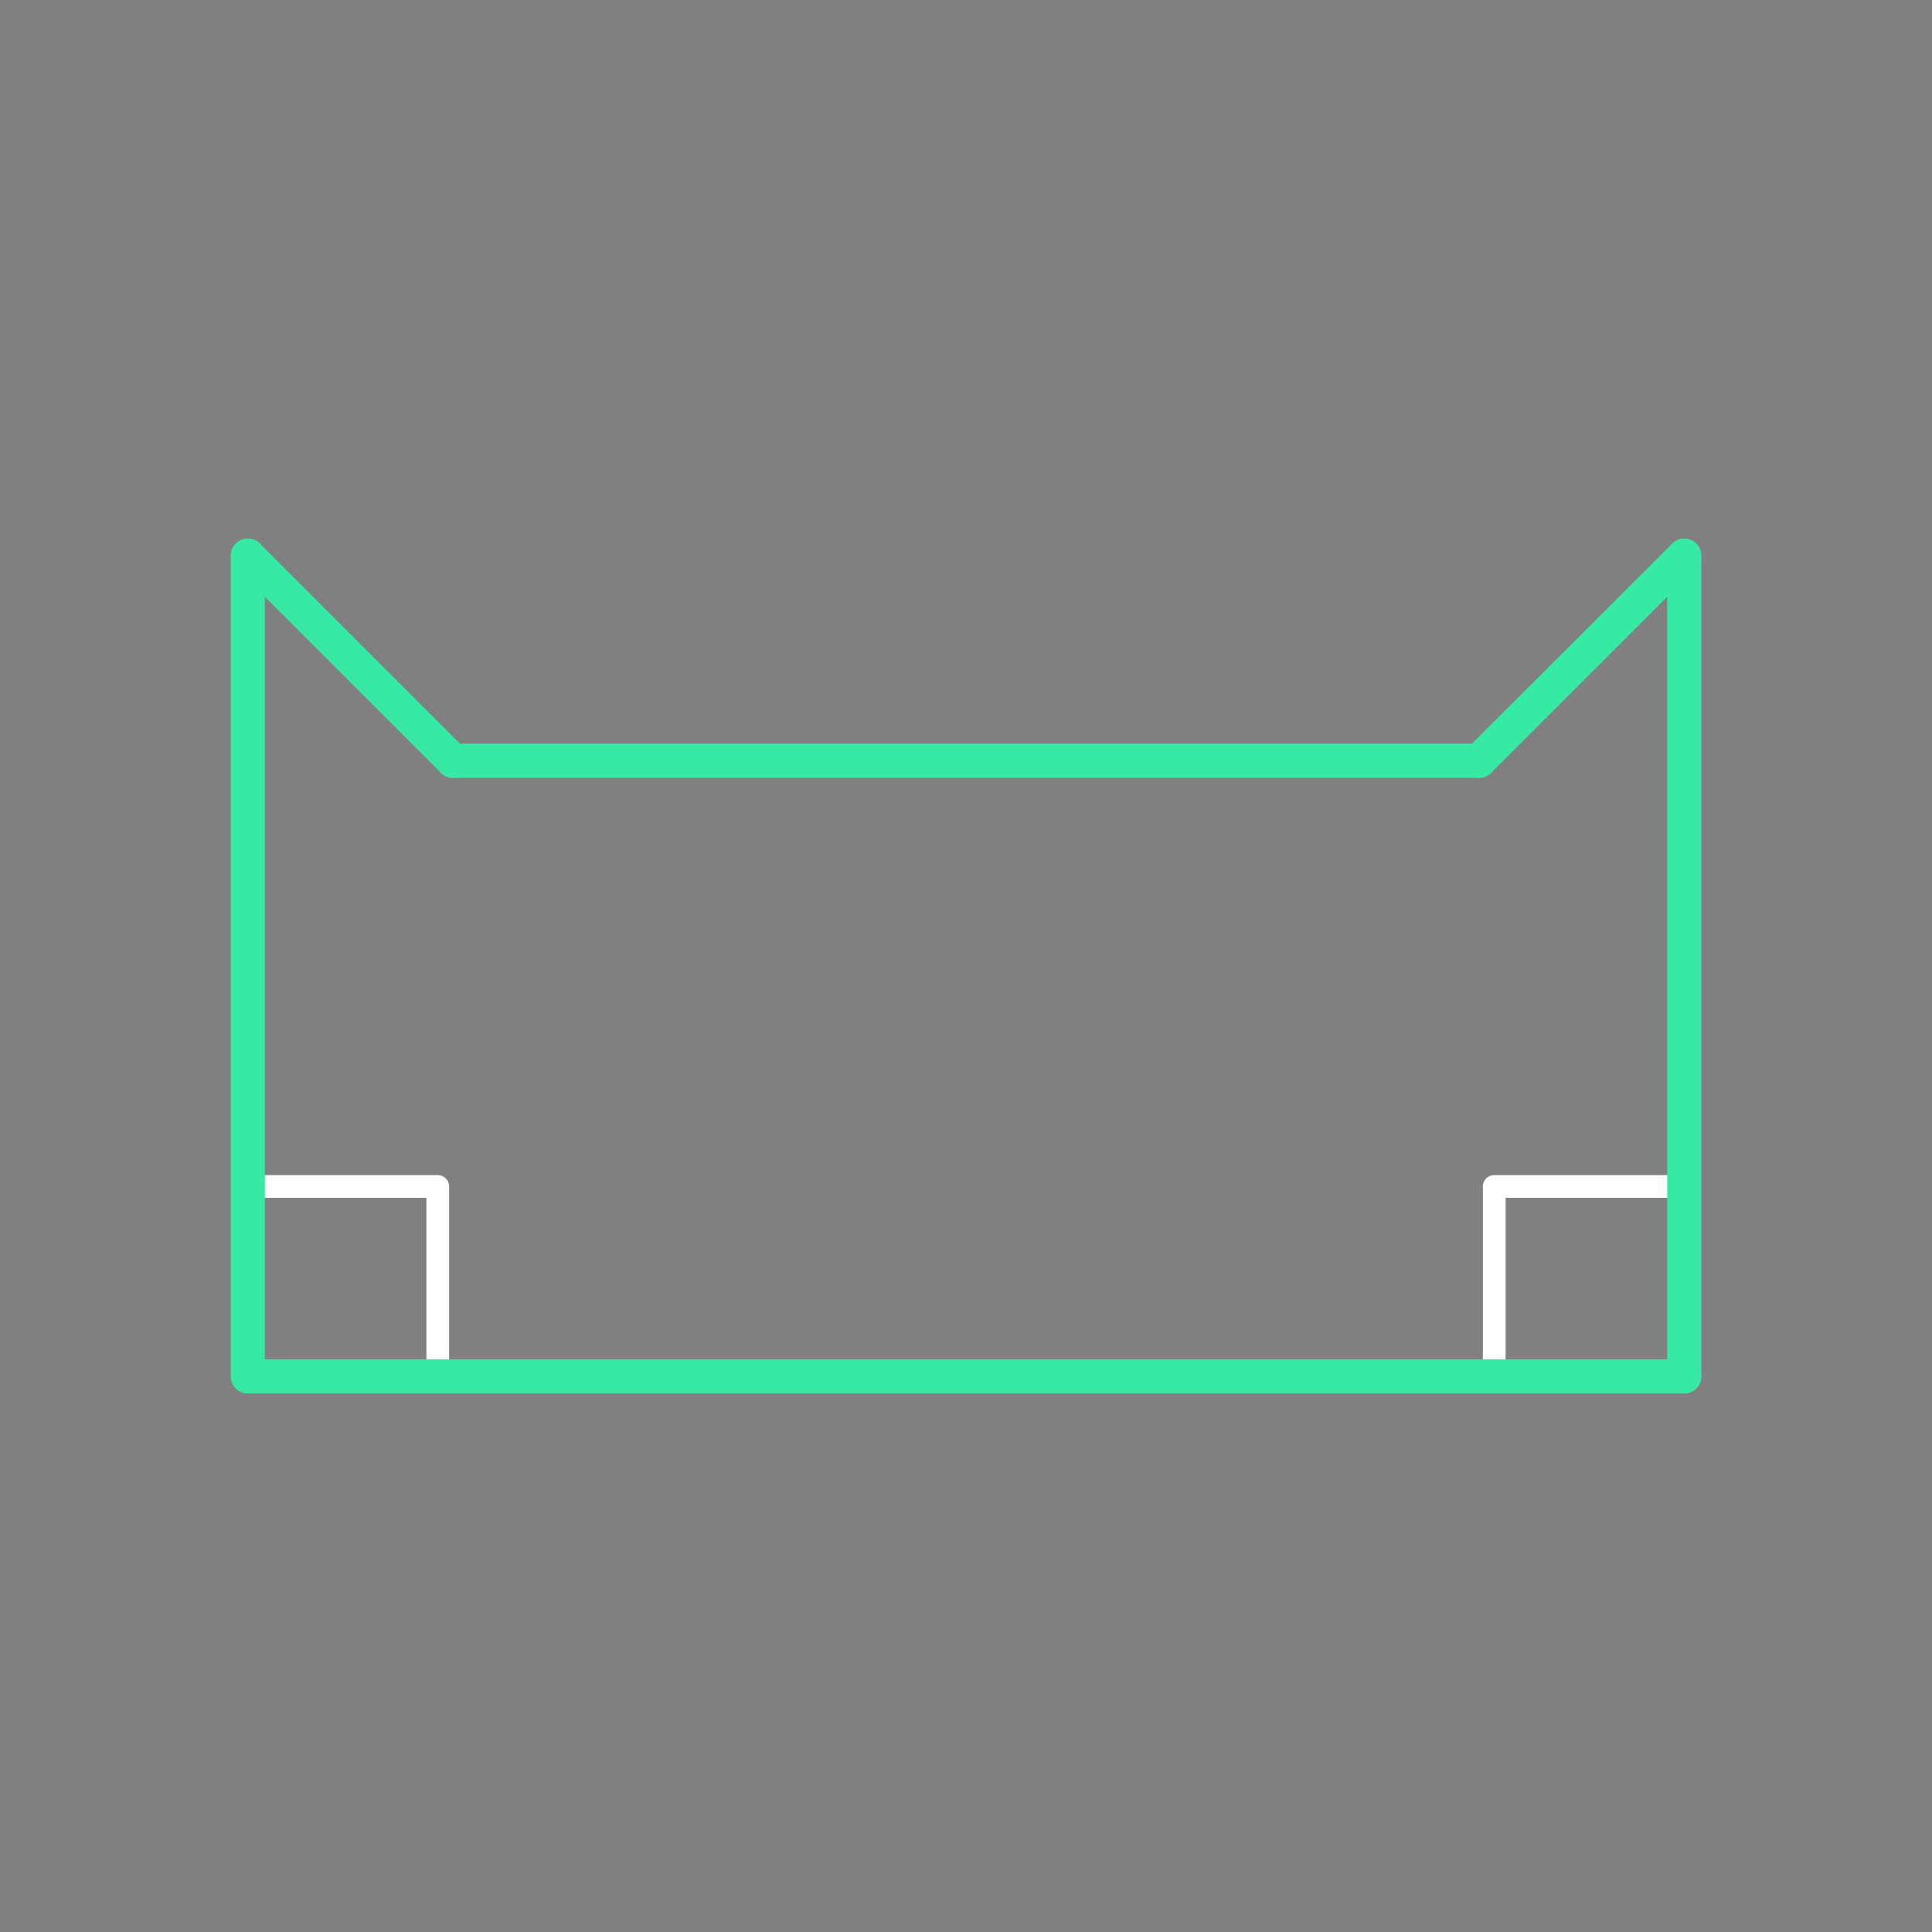 <svg id="_45" data-name="45" xmlns="http://www.w3.org/2000/svg" viewBox="0 0 170 170"><rect x="0" y="0" width="170" height="170" fill="#808080" stroke="none"/><defs><style>.cls-1{opacity:0;}.cls-2{fill:#2580b2;}.cls-3,.cls-4,.cls-5{fill:none;stroke-linecap:round;stroke-linejoin:round;}.cls-3{stroke:#fff;stroke-width:2px;}.cls-4{stroke:#930;}.cls-5{stroke:#36eaa5;stroke-width:3px;}</style></defs><title>45_tool2B</title><g id="transparent_bg" data-name="transparent bg" class="cls-1"><rect class="cls-2" width="170" height="170"/></g><g id="tool2B"><rect class="cls-3" x="21.81" y="104.4" width="16.71" height="16.71"/><rect class="cls-3" x="131.48" y="104.4" width="16.71" height="16.71"/></g><g id="shape"><path class="cls-4" d="M21.81,48.89L39.86,66.94"/><path class="cls-4" d="M148.2,121.11H21.81"/><path class="cls-4" d="M148.2,48.89v72.22"/><path class="cls-4" d="M39.86,66.94h90.28"/><path class="cls-4" d="M130.14,66.94L148.2,48.89"/><path class="cls-4" d="M21.81,121.11V48.89"/><path class="cls-5" d="M21.81,48.89L39.86,66.94"/><path class="cls-5" d="M148.2,121.11H21.81"/><path class="cls-5" d="M148.2,48.89v72.22"/><path class="cls-5" d="M39.86,66.94h90.28"/><path class="cls-5" d="M130.14,66.94L148.2,48.89"/><path class="cls-5" d="M21.81,121.11V48.89"/></g></svg>